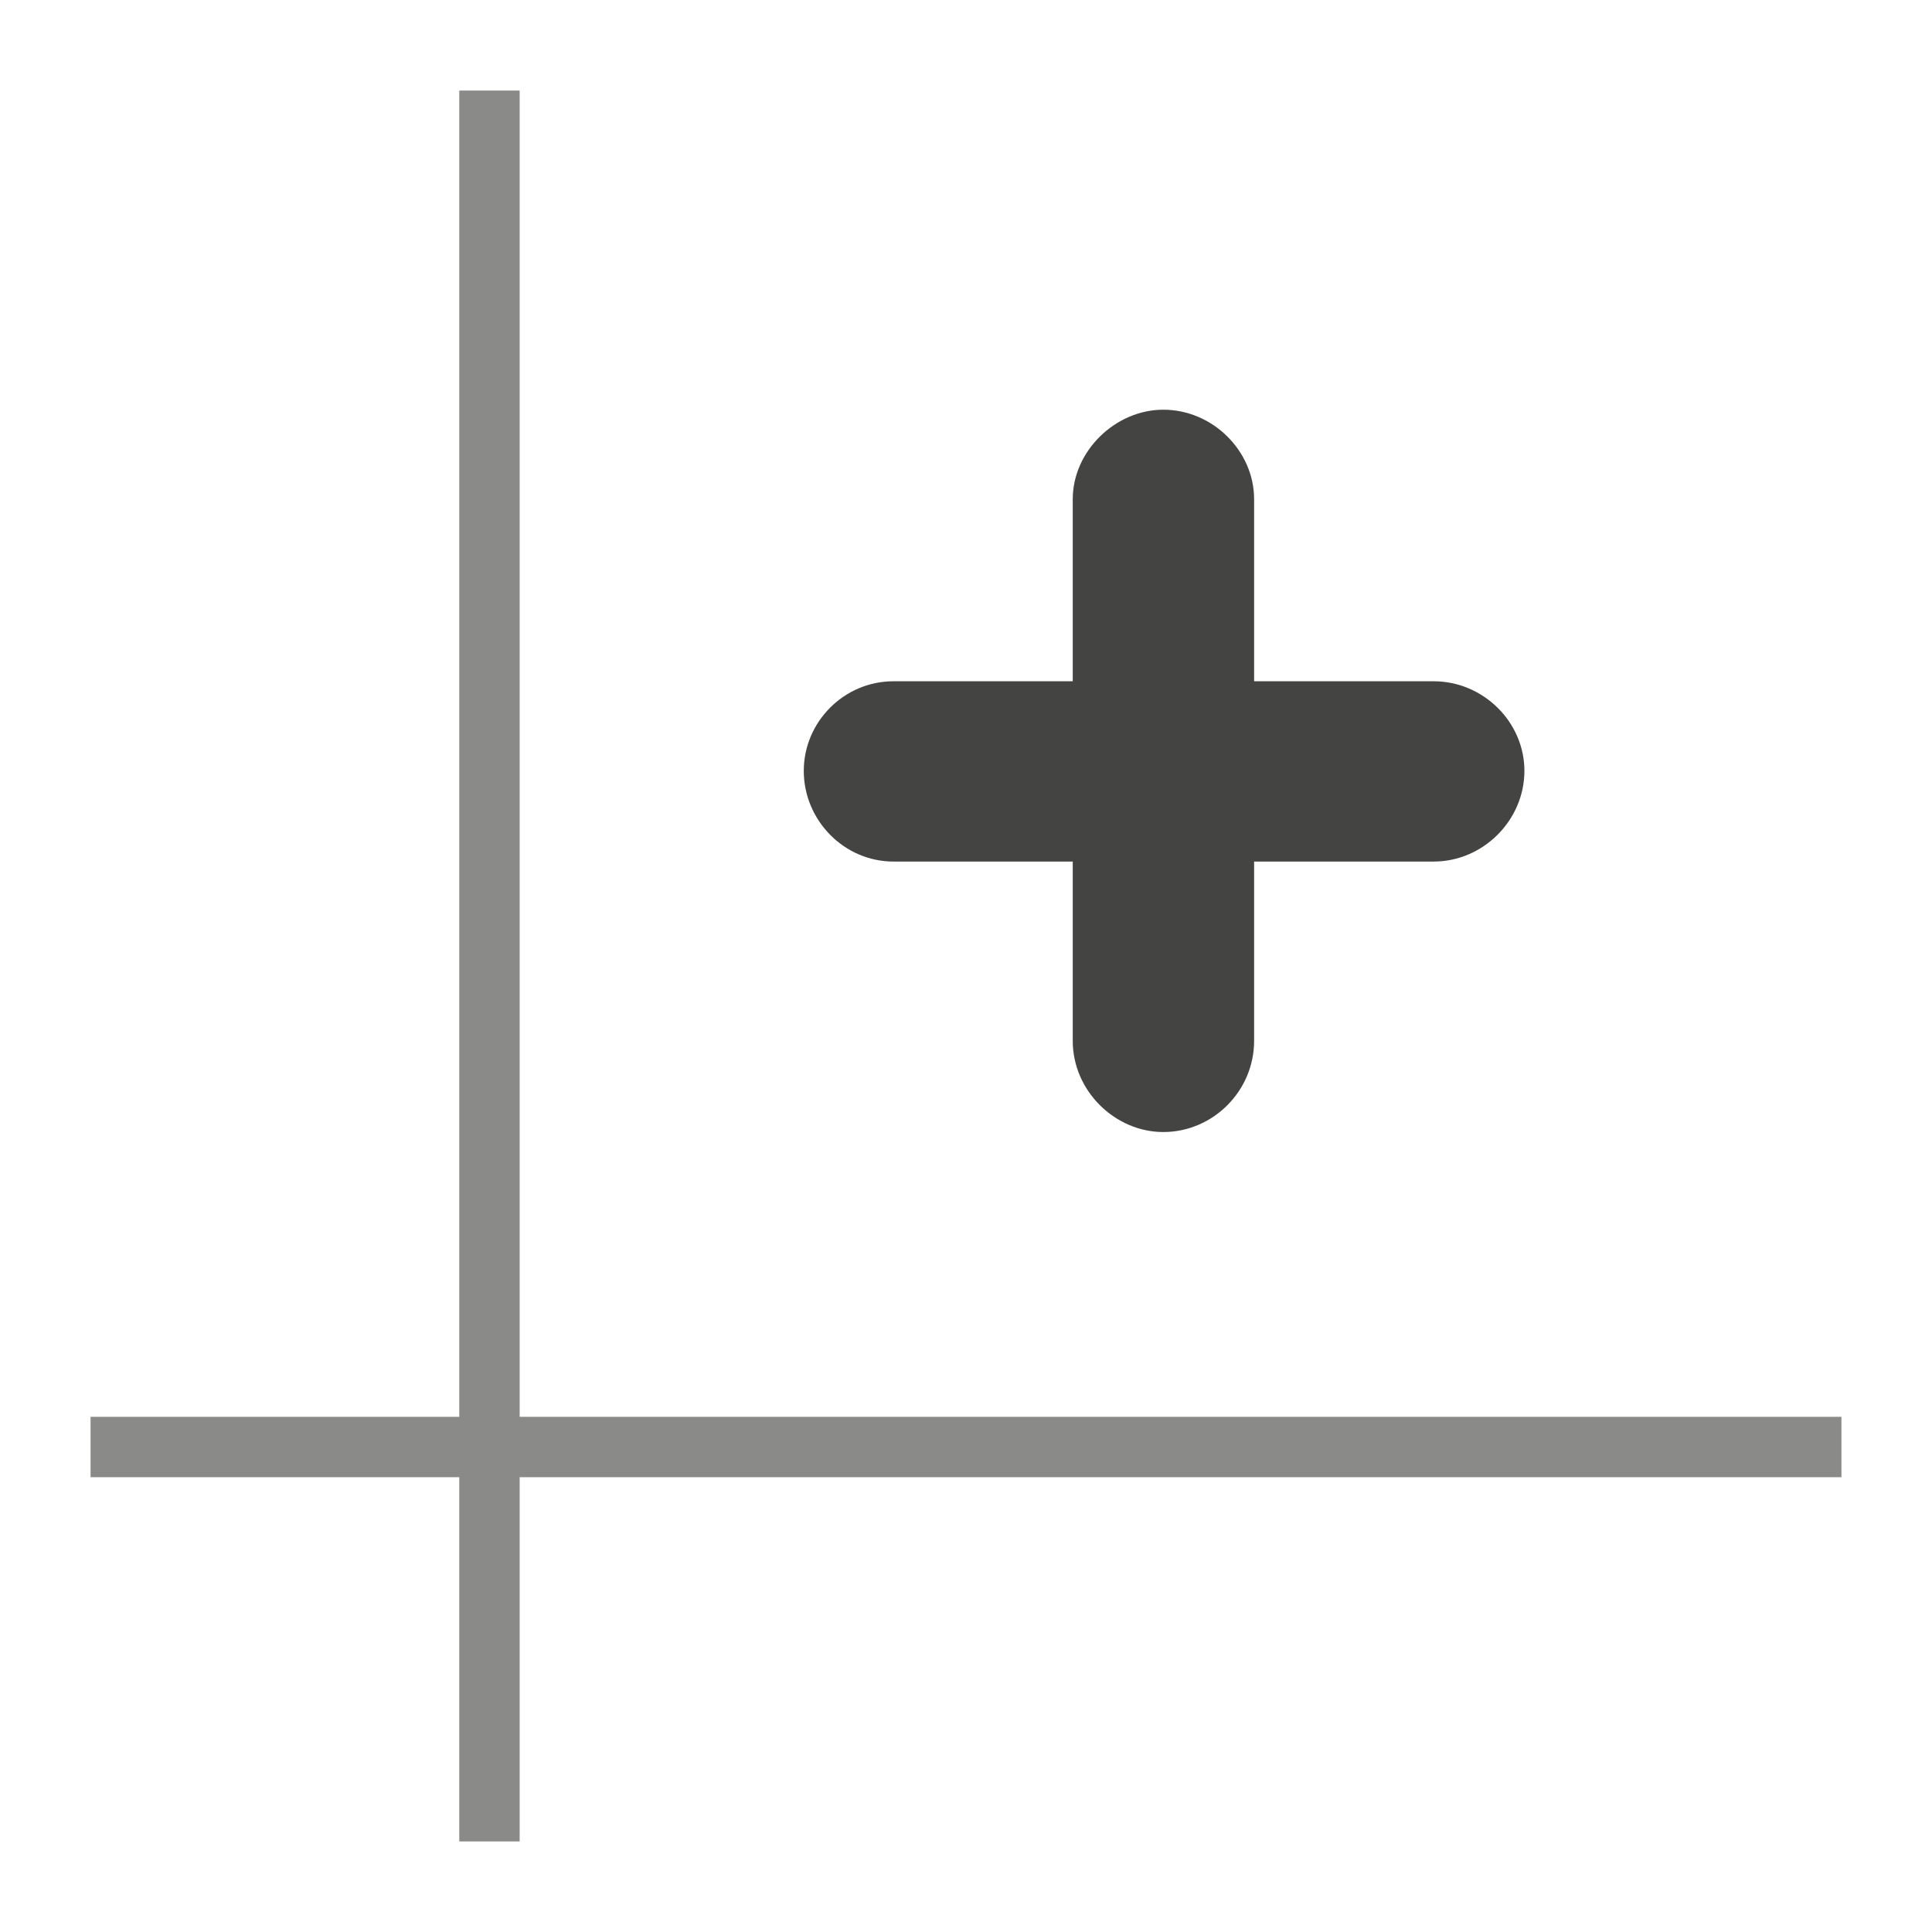 <svg viewBox="0 0 40 40" xmlns="http://www.w3.org/2000/svg">
  <defs>
    <clipPath id="Mark_svg__a">
      <path d="M0 32h32V0H0v32z" />
    </clipPath>
  </defs>
  <g clipPath="url(#Mark_svg__a)" transform="matrix(1.25 0 0 -1.25 0 40)">
    <path d="m8.107 30.5v-29" fill="none" stroke="#8a8a89" strokeLinecap="round" strokeWidth="3" />
    <path d="M23.747 17.73h-2.975v-2.97c0-.832-.683-1.51-1.505-1.51-.795 0-1.499.678-1.499 1.51v2.97h-2.97c-.818 0-1.485.684-1.485 1.502 0 .811.667 1.484 1.485 1.484h2.97v3.017c0 .794.704 1.481 1.5 1.481.821 0 1.504-.687 1.504-1.481v-3.017h2.975c.818 0 1.502-.673 1.502-1.484 0-.818-.684-1.502-1.502-1.502 0 0 .826 0 0 0" fill="#444443" />
    <path d="m1.5 8.033h29" fill="none" stroke="#8a8a89" strokeLinecap="round" strokeWidth="3" />
  </g>
</svg>
